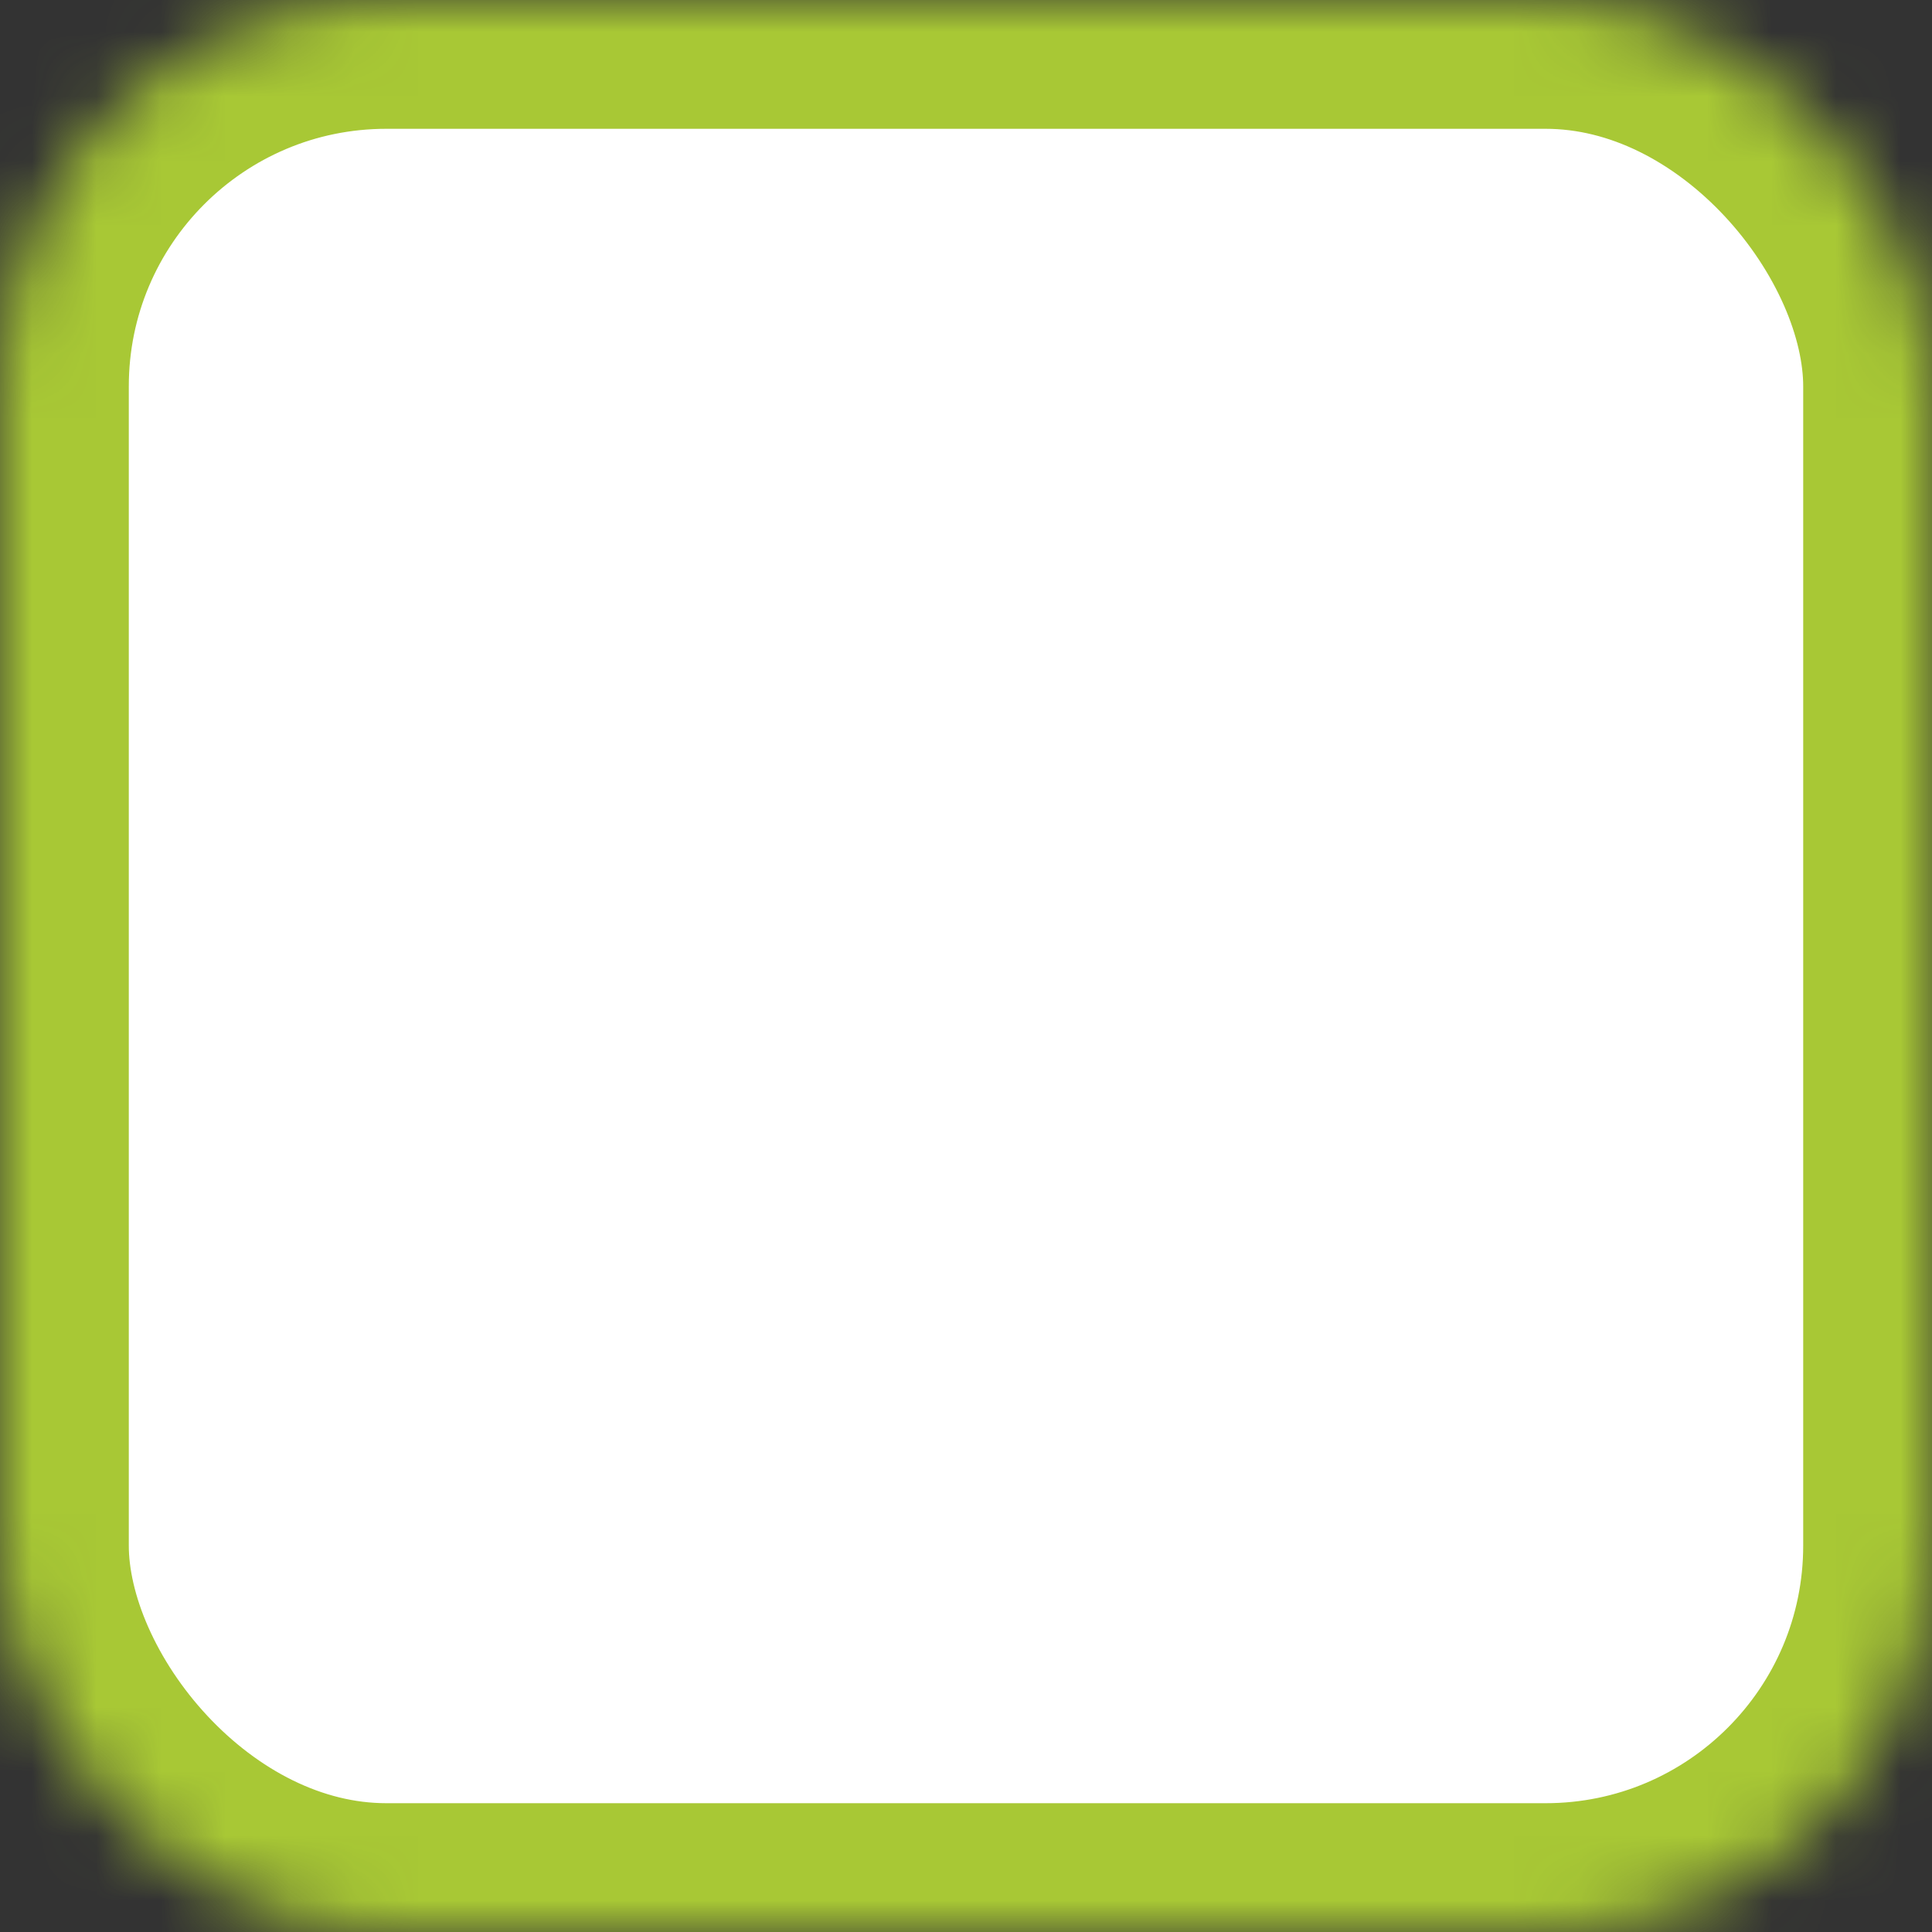 <?xml version="1.0" encoding="UTF-8" standalone="no"?>
<svg width="30px" height="30px" viewBox="0 0 30 30" version="1.1" xmlns="http://www.w3.org/2000/svg" xmlns:xlink="http://www.w3.org/1999/xlink">
    <rect x="0" y="0" width="30" height="30" fill="#333333" stroke="none"/>
    <!-- Generator: Sketch 39.1 (31720) - http://www.bohemiancoding.com/sketch -->
    <title>ic_checkbox_default</title>
    <desc>Created with Sketch.</desc>
    <defs>
        <rect id="path-1" x="0" y="0" width="30" height="30" rx="6"></rect>
        <mask id="mask-2" maskContentUnits="userSpaceOnUse" maskUnits="objectBoundingBox" x="0" y="0" width="30" height="30" fill="white">
            <use xlink:href="#path-1"></use>
        </mask>
    </defs>
    <g id="App-2" stroke="none" stroke-width="1" fill="none" fill-rule="evenodd">
        <g id="Atoms" transform="translate(-102, -2001)" stroke="#A8C835" stroke-width="4" fill="#FFFFFF">
            <g id="ic_checkbox_default" transform="translate(102, 2001)">
                <use id="Rectangle-Copy-2" mask="url(#mask-2)" xlink:href="#path-1"></use>
            </g>
        </g>
    </g>
</svg>